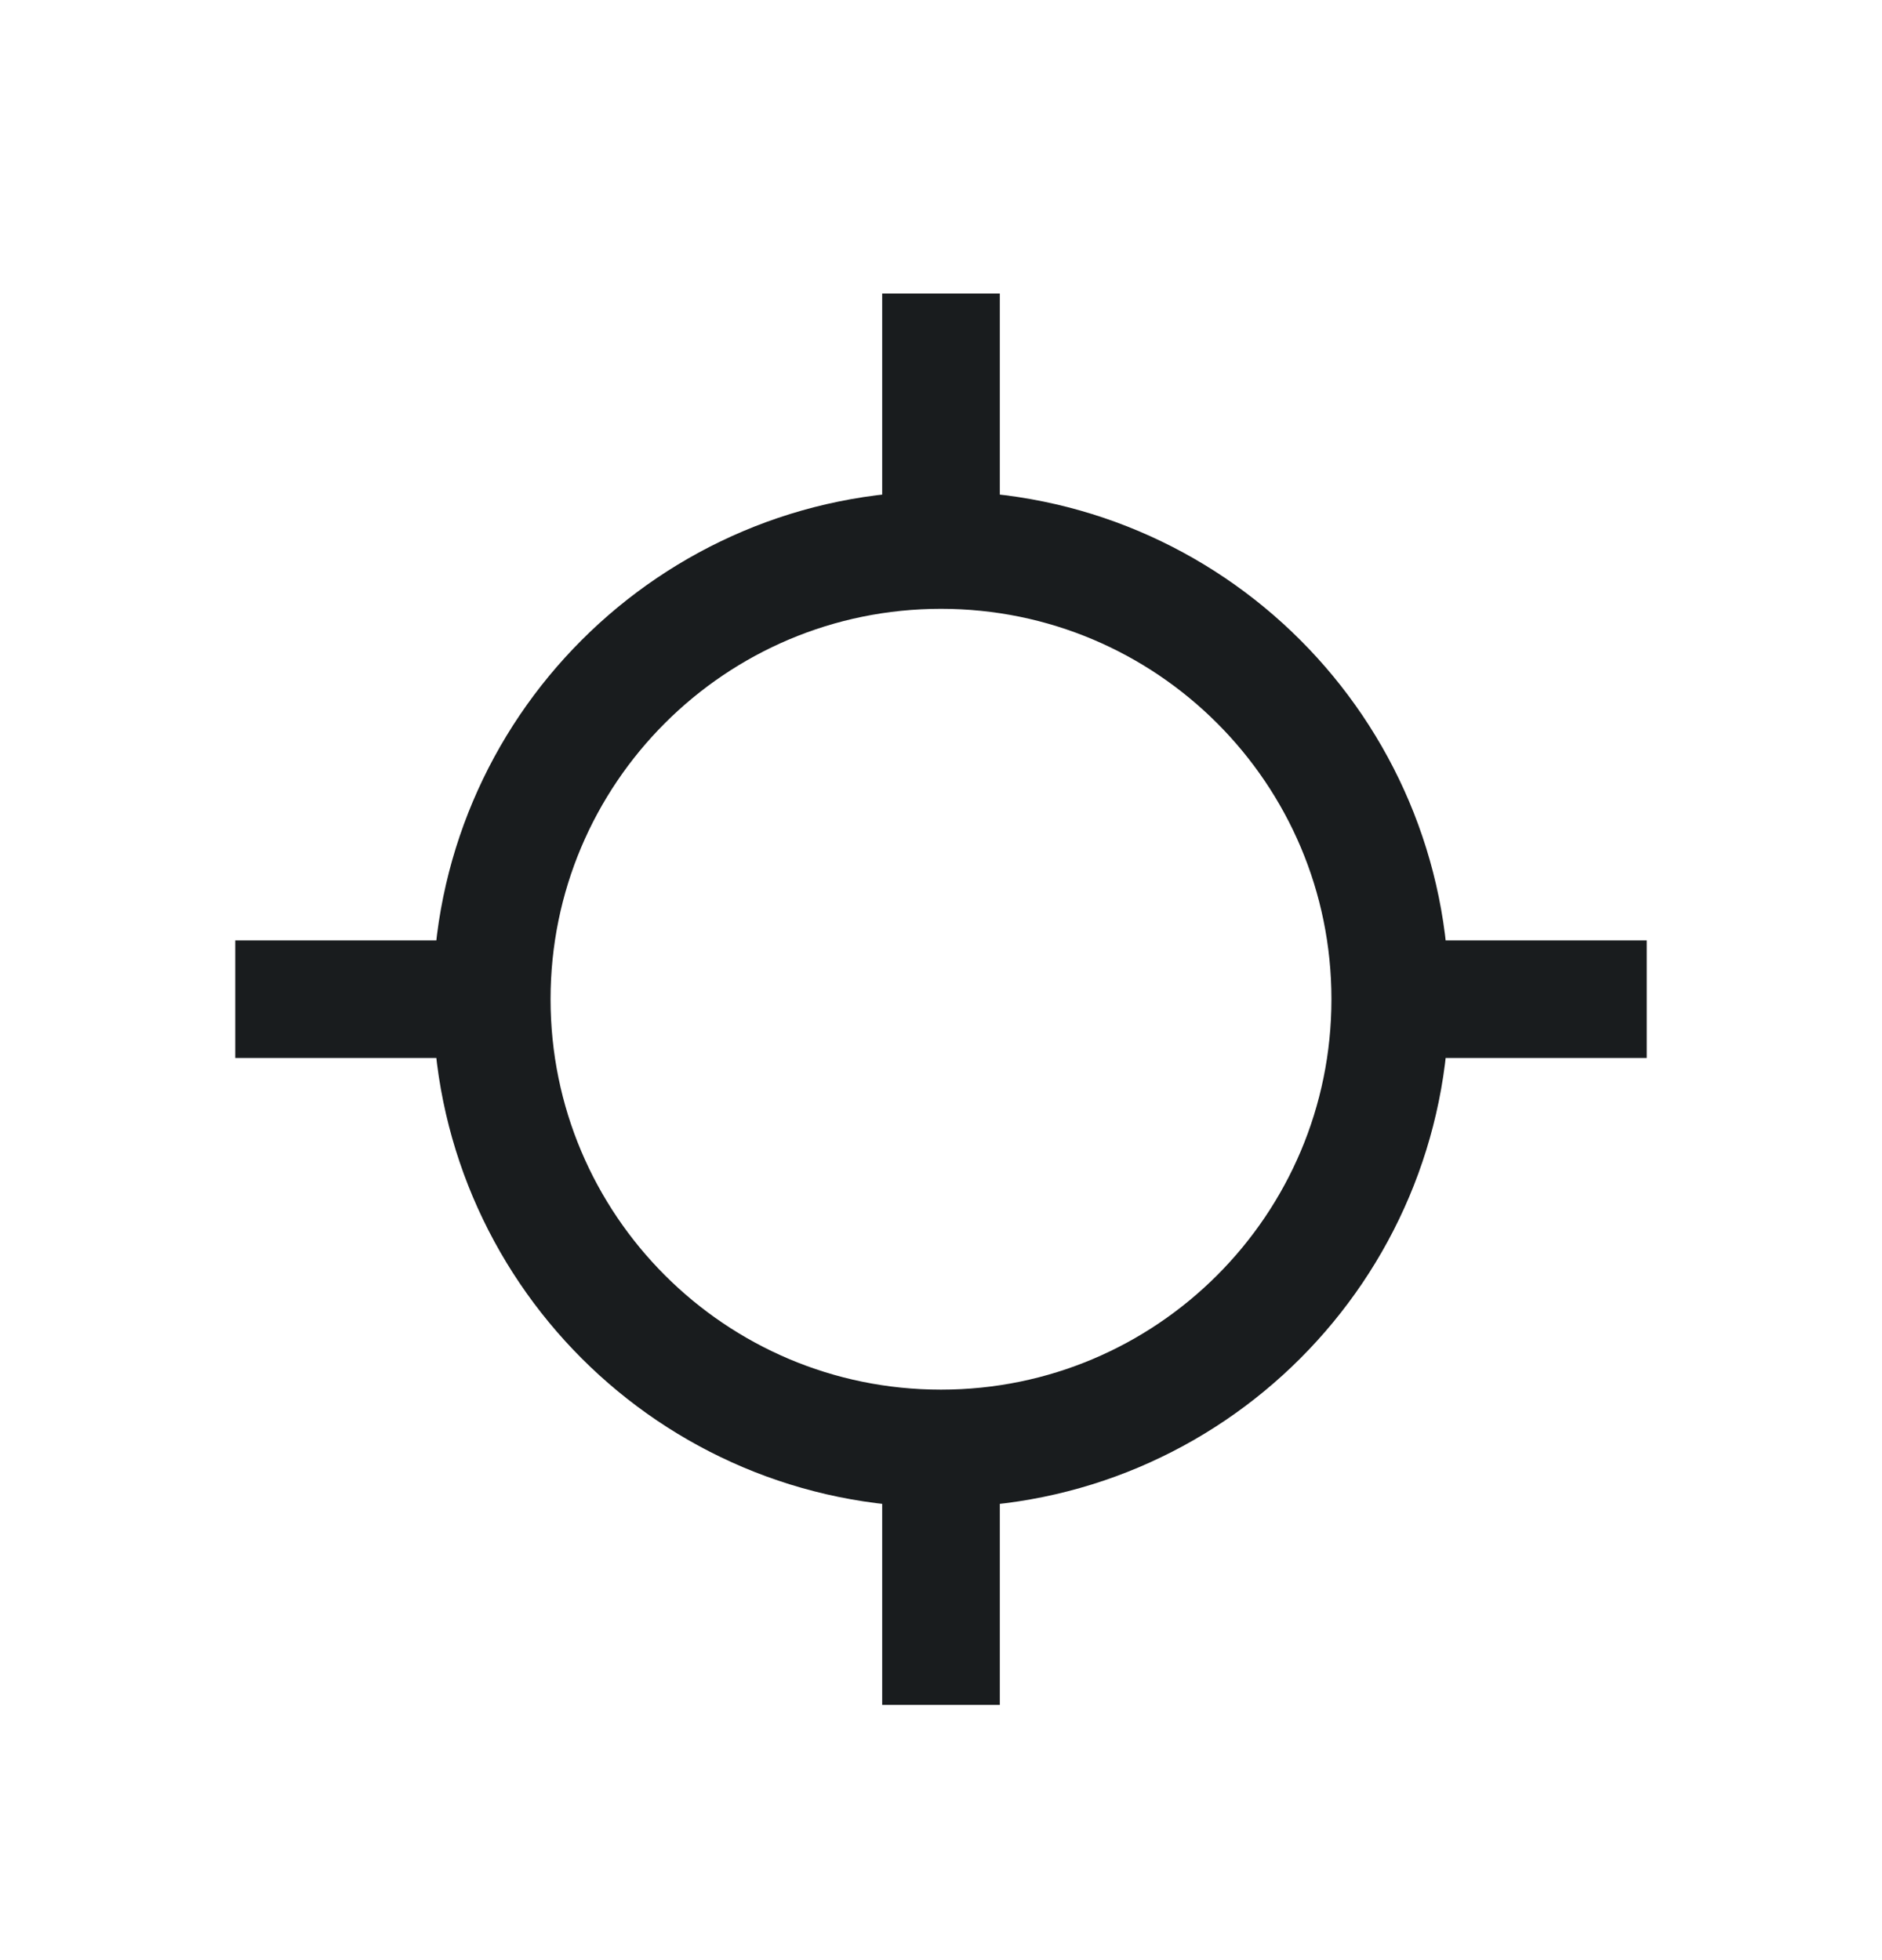 <svg width="24" height="25" viewBox="0 0 24 25" fill="none" xmlns="http://www.w3.org/2000/svg">
<path d="M17.729 12.744C17.729 15.909 15.164 18.474 12 18.474M17.729 12.744C17.729 9.58 15.164 7.015 12 7.015M17.729 12.744H21M12 18.474C8.836 18.474 6.271 15.909 6.271 12.744M12 18.474V21.744M6.271 12.744C6.271 9.58 8.836 7.015 12 7.015M6.271 12.744H3M12 7.015V3.744" stroke="#191C1E" stroke-width="1.5" stroke-linejoin="round"/>
</svg>
